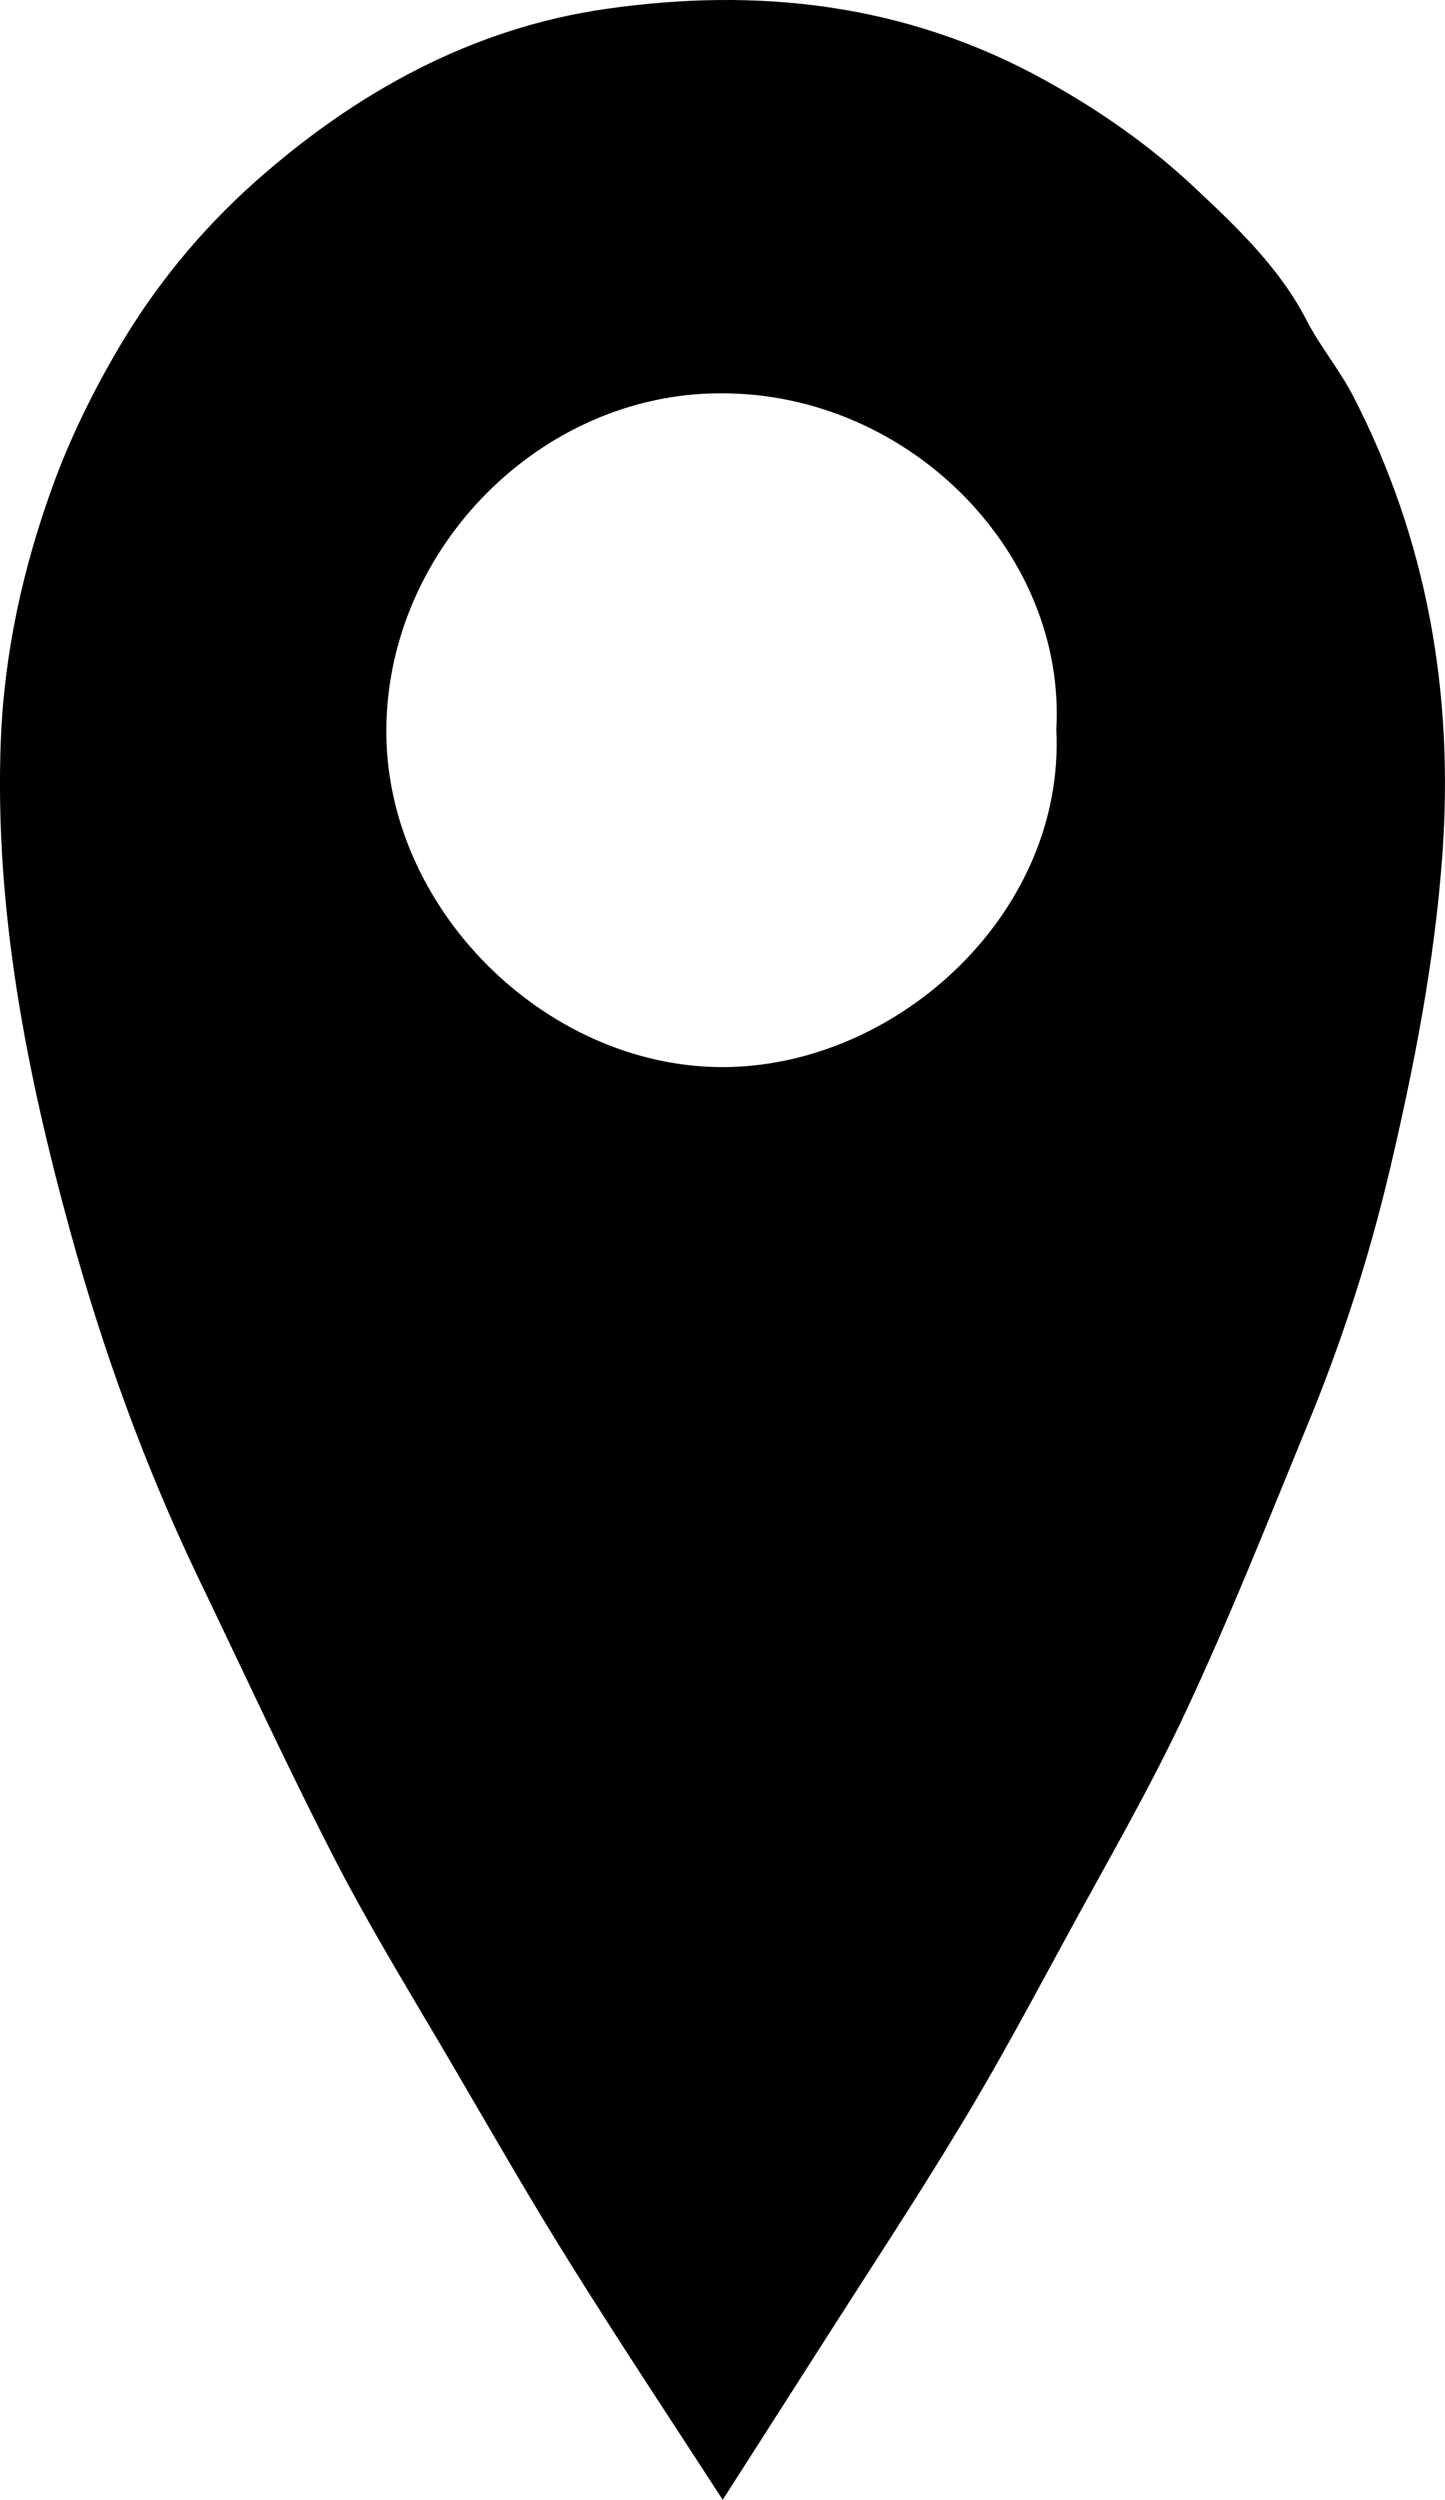 <?xml version="1.0" encoding="utf-8"?>
<!-- Generator: Adobe Illustrator 16.0.3, SVG Export Plug-In . SVG Version: 6.00 Build 0)  -->
<!DOCTYPE svg PUBLIC "-//W3C//DTD SVG 1.1//EN" "http://www.w3.org/Graphics/SVG/1.1/DTD/svg11.dtd">
<svg version="1.1" id="Layer_1" xmlns="http://www.w3.org/2000/svg" xmlns:xlink="http://www.w3.org/1999/xlink" x="0px" y="0px"
	 width="19.838px" height="34.317px" viewBox="0 0 19.838 34.317" enable-background="new 0 0 19.838 34.317" xml:space="preserve">
<path fill-rule="evenodd" clip-rule="evenodd" d="M9.922,34.317c-0.728-1.122-1.429-2.18-2.1-3.256
	C7.296,30.221,6.802,29.359,6.3,28.5c-0.562-0.967-1.153-1.918-1.667-2.906c-0.671-1.299-1.281-2.626-1.915-3.943
	c-0.731-1.527-1.307-3.12-1.754-4.748c-0.604-2.199-1.041-4.434-0.953-6.738C0.059,8.96,0.312,7.807,0.724,6.671
	C0.96,6.023,1.259,5.412,1.604,4.82c0.509-0.876,1.148-1.656,1.897-2.323c1.38-1.226,2.974-2.109,4.813-2.374
	c2.088-0.301,4.119-0.077,6.021,0.972c0.758,0.417,1.459,0.908,2.075,1.489c0.573,0.538,1.159,1.094,1.531,1.819
	c0.185,0.357,0.449,0.673,0.634,1.03c1.024,1.985,1.387,4.097,1.226,6.313c-0.107,1.466-0.388,2.902-0.726,4.334
	c-0.282,1.195-0.658,2.349-1.124,3.479c-0.541,1.317-1.067,2.646-1.671,3.936c-0.498,1.068-1.096,2.094-1.66,3.133
	c-0.466,0.857-0.926,1.719-1.434,2.555c-0.618,1.026-1.281,2.029-1.927,3.043C10.825,32.905,10.392,33.584,9.922,34.317z
	 M14.502,10.013c0.138-2.447-2.075-4.693-4.738-4.612c-2.441,0.073-4.491,2.22-4.46,4.695c0.034,2.462,2.278,4.612,4.716,4.552
	C12.378,14.588,14.626,12.501,14.502,10.013z"/>
</svg>
